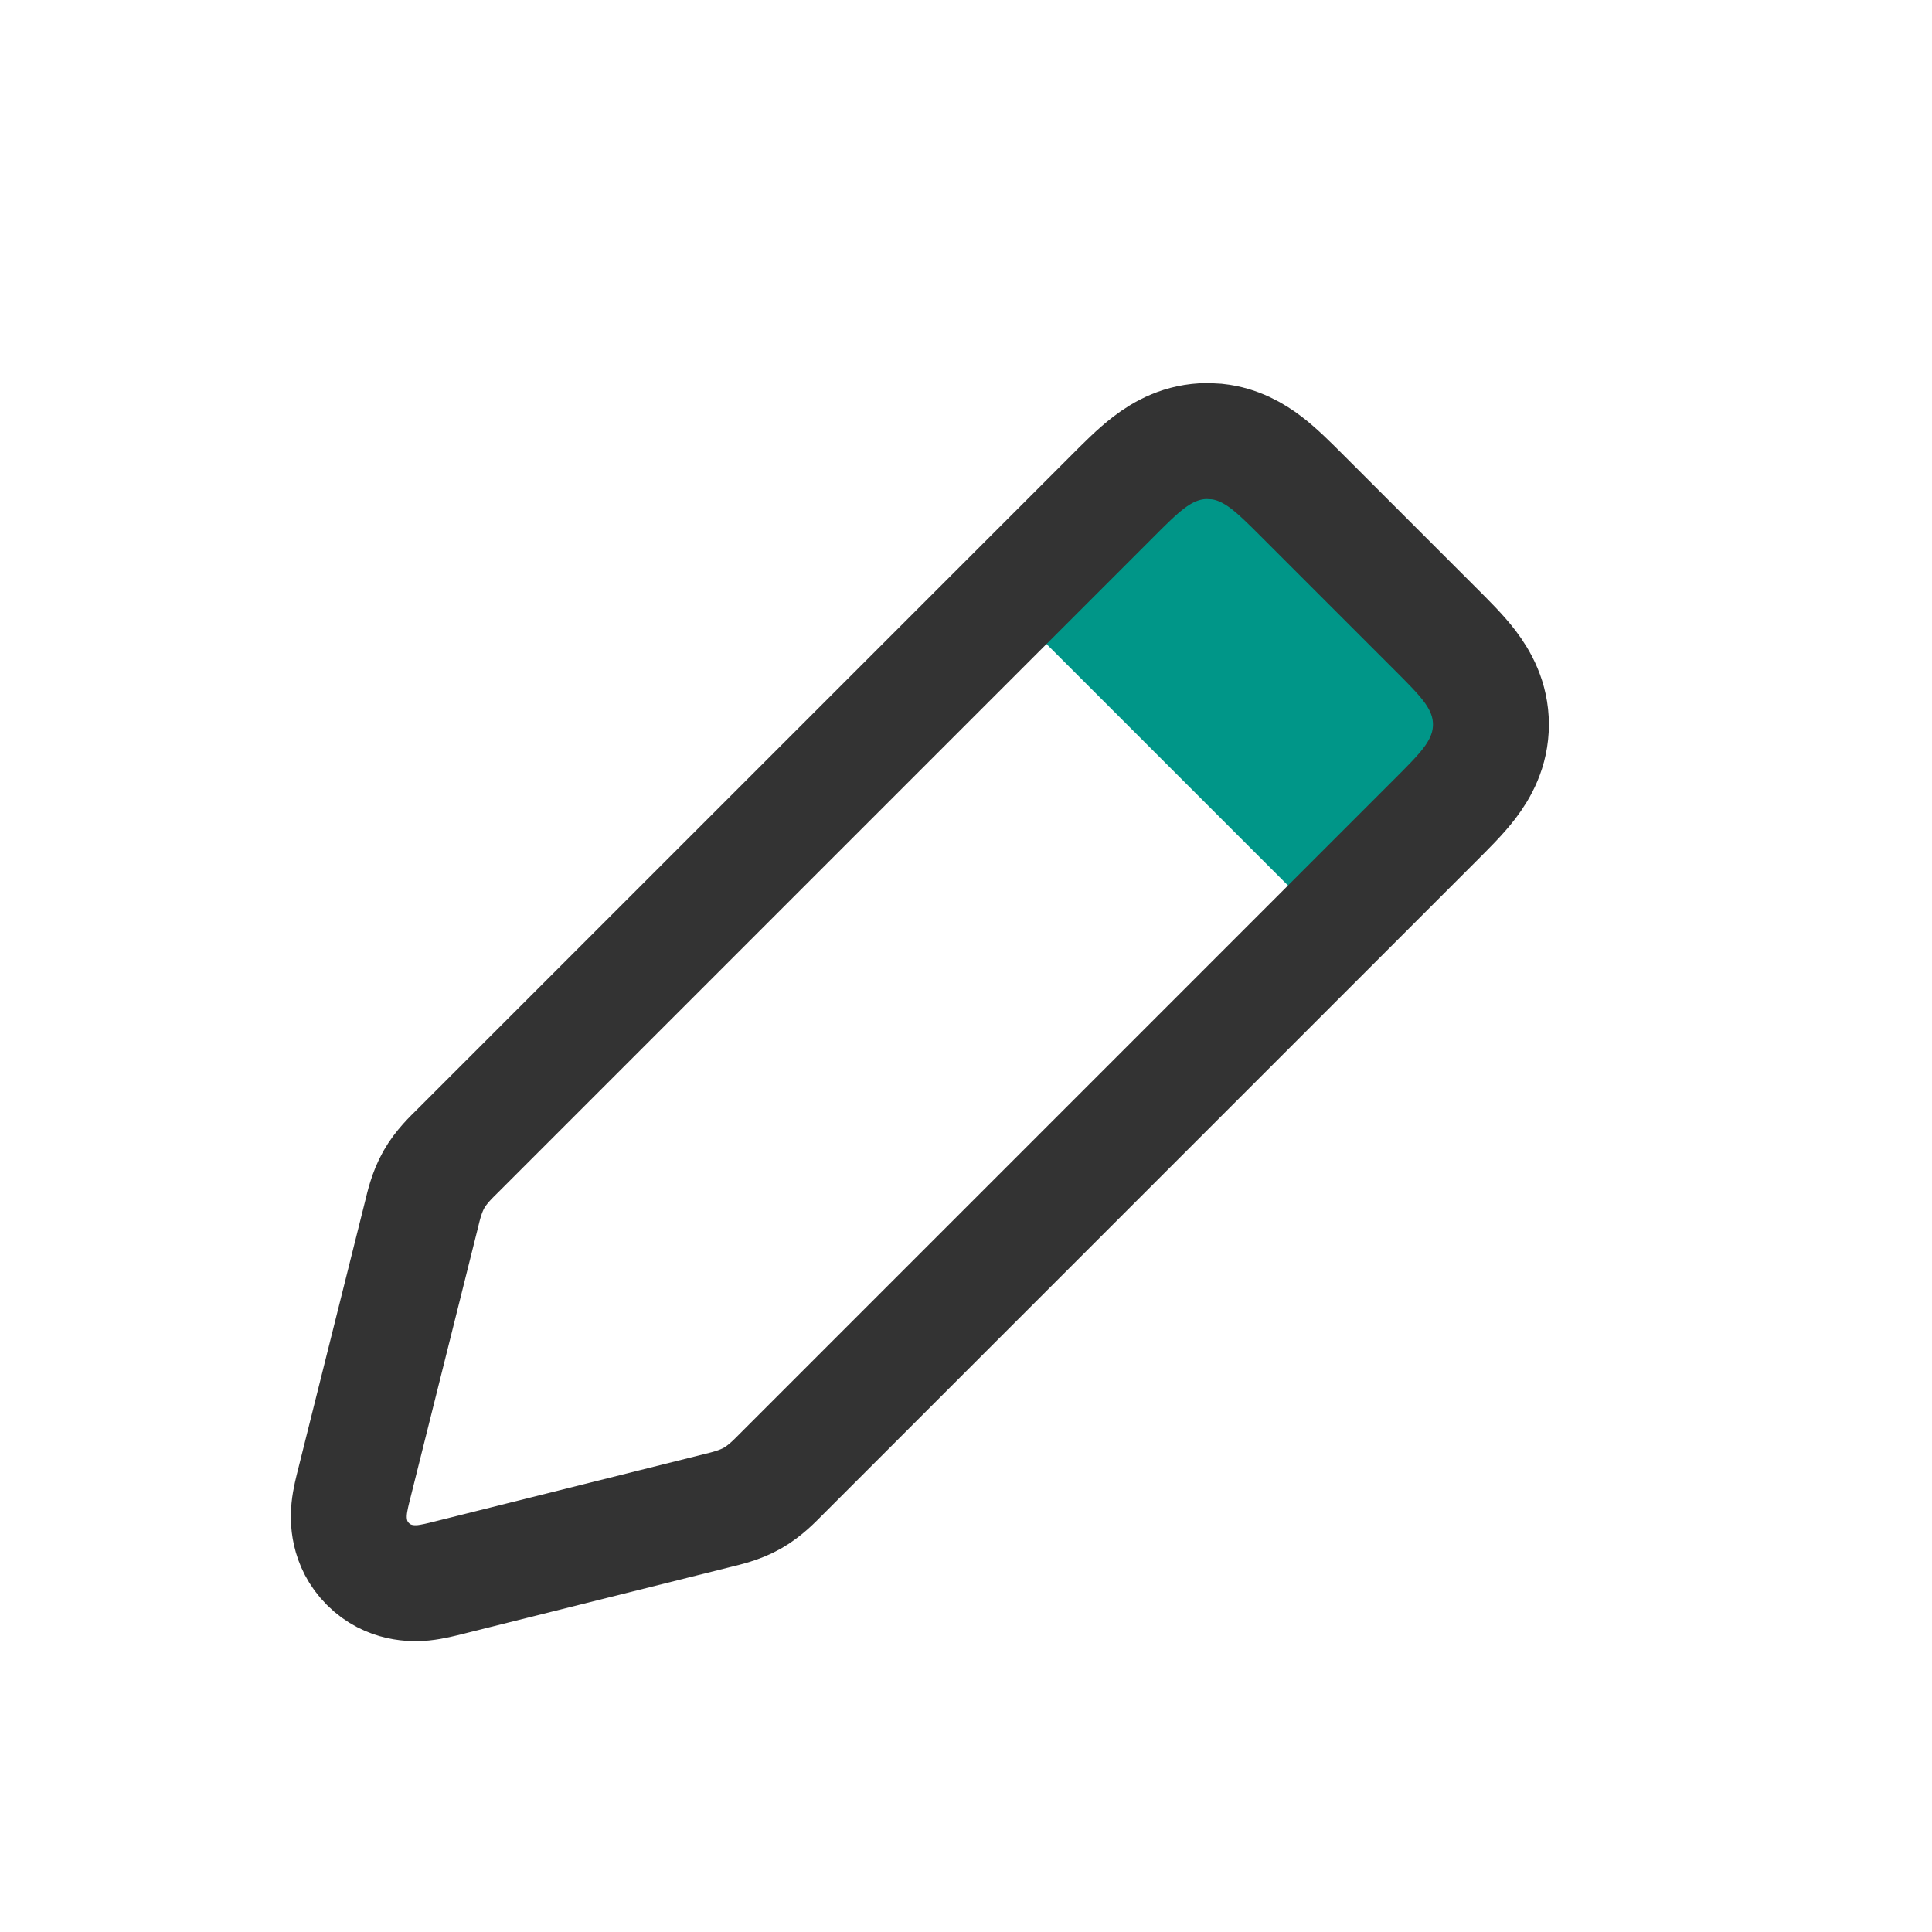 <svg width="50" height="50" viewBox="0 0 50 50" fill="none" xmlns="http://www.w3.org/2000/svg">
<path d="M26.041 15.625L32.291 11.458L38.541 17.708L34.375 23.958L26.041 15.625Z" fill="#009688"/>
<path d="M31.493 11.427C32.04 11.486 32.464 11.737 32.772 11.972C33.069 12.198 33.378 12.507 33.665 12.794L33.67 12.799L33.725 12.854L37.146 16.275C37.449 16.579 37.786 16.91 38.028 17.227C38.296 17.579 38.585 18.083 38.585 18.75C38.585 19.417 38.296 19.921 38.028 20.273C37.786 20.59 37.449 20.921 37.146 21.225L20.203 38.169C20.064 38.307 19.807 38.582 19.47 38.773C19.134 38.963 18.767 39.042 18.577 39.09L11.588 40.837C11.457 40.87 11.192 40.939 10.953 40.963C10.694 40.988 10.051 41.005 9.523 40.477C8.995 39.95 9.011 39.307 9.037 39.048C9.06 38.808 9.131 38.543 9.164 38.411L10.911 31.424C10.958 31.234 11.037 30.866 11.227 30.529C11.417 30.193 11.692 29.936 11.831 29.798L28.775 12.854C29.078 12.55 29.41 12.214 29.727 11.972C30.079 11.703 30.583 11.414 31.25 11.414L31.493 11.427Z" stroke="#333333" stroke-width="3"/>
</svg>
